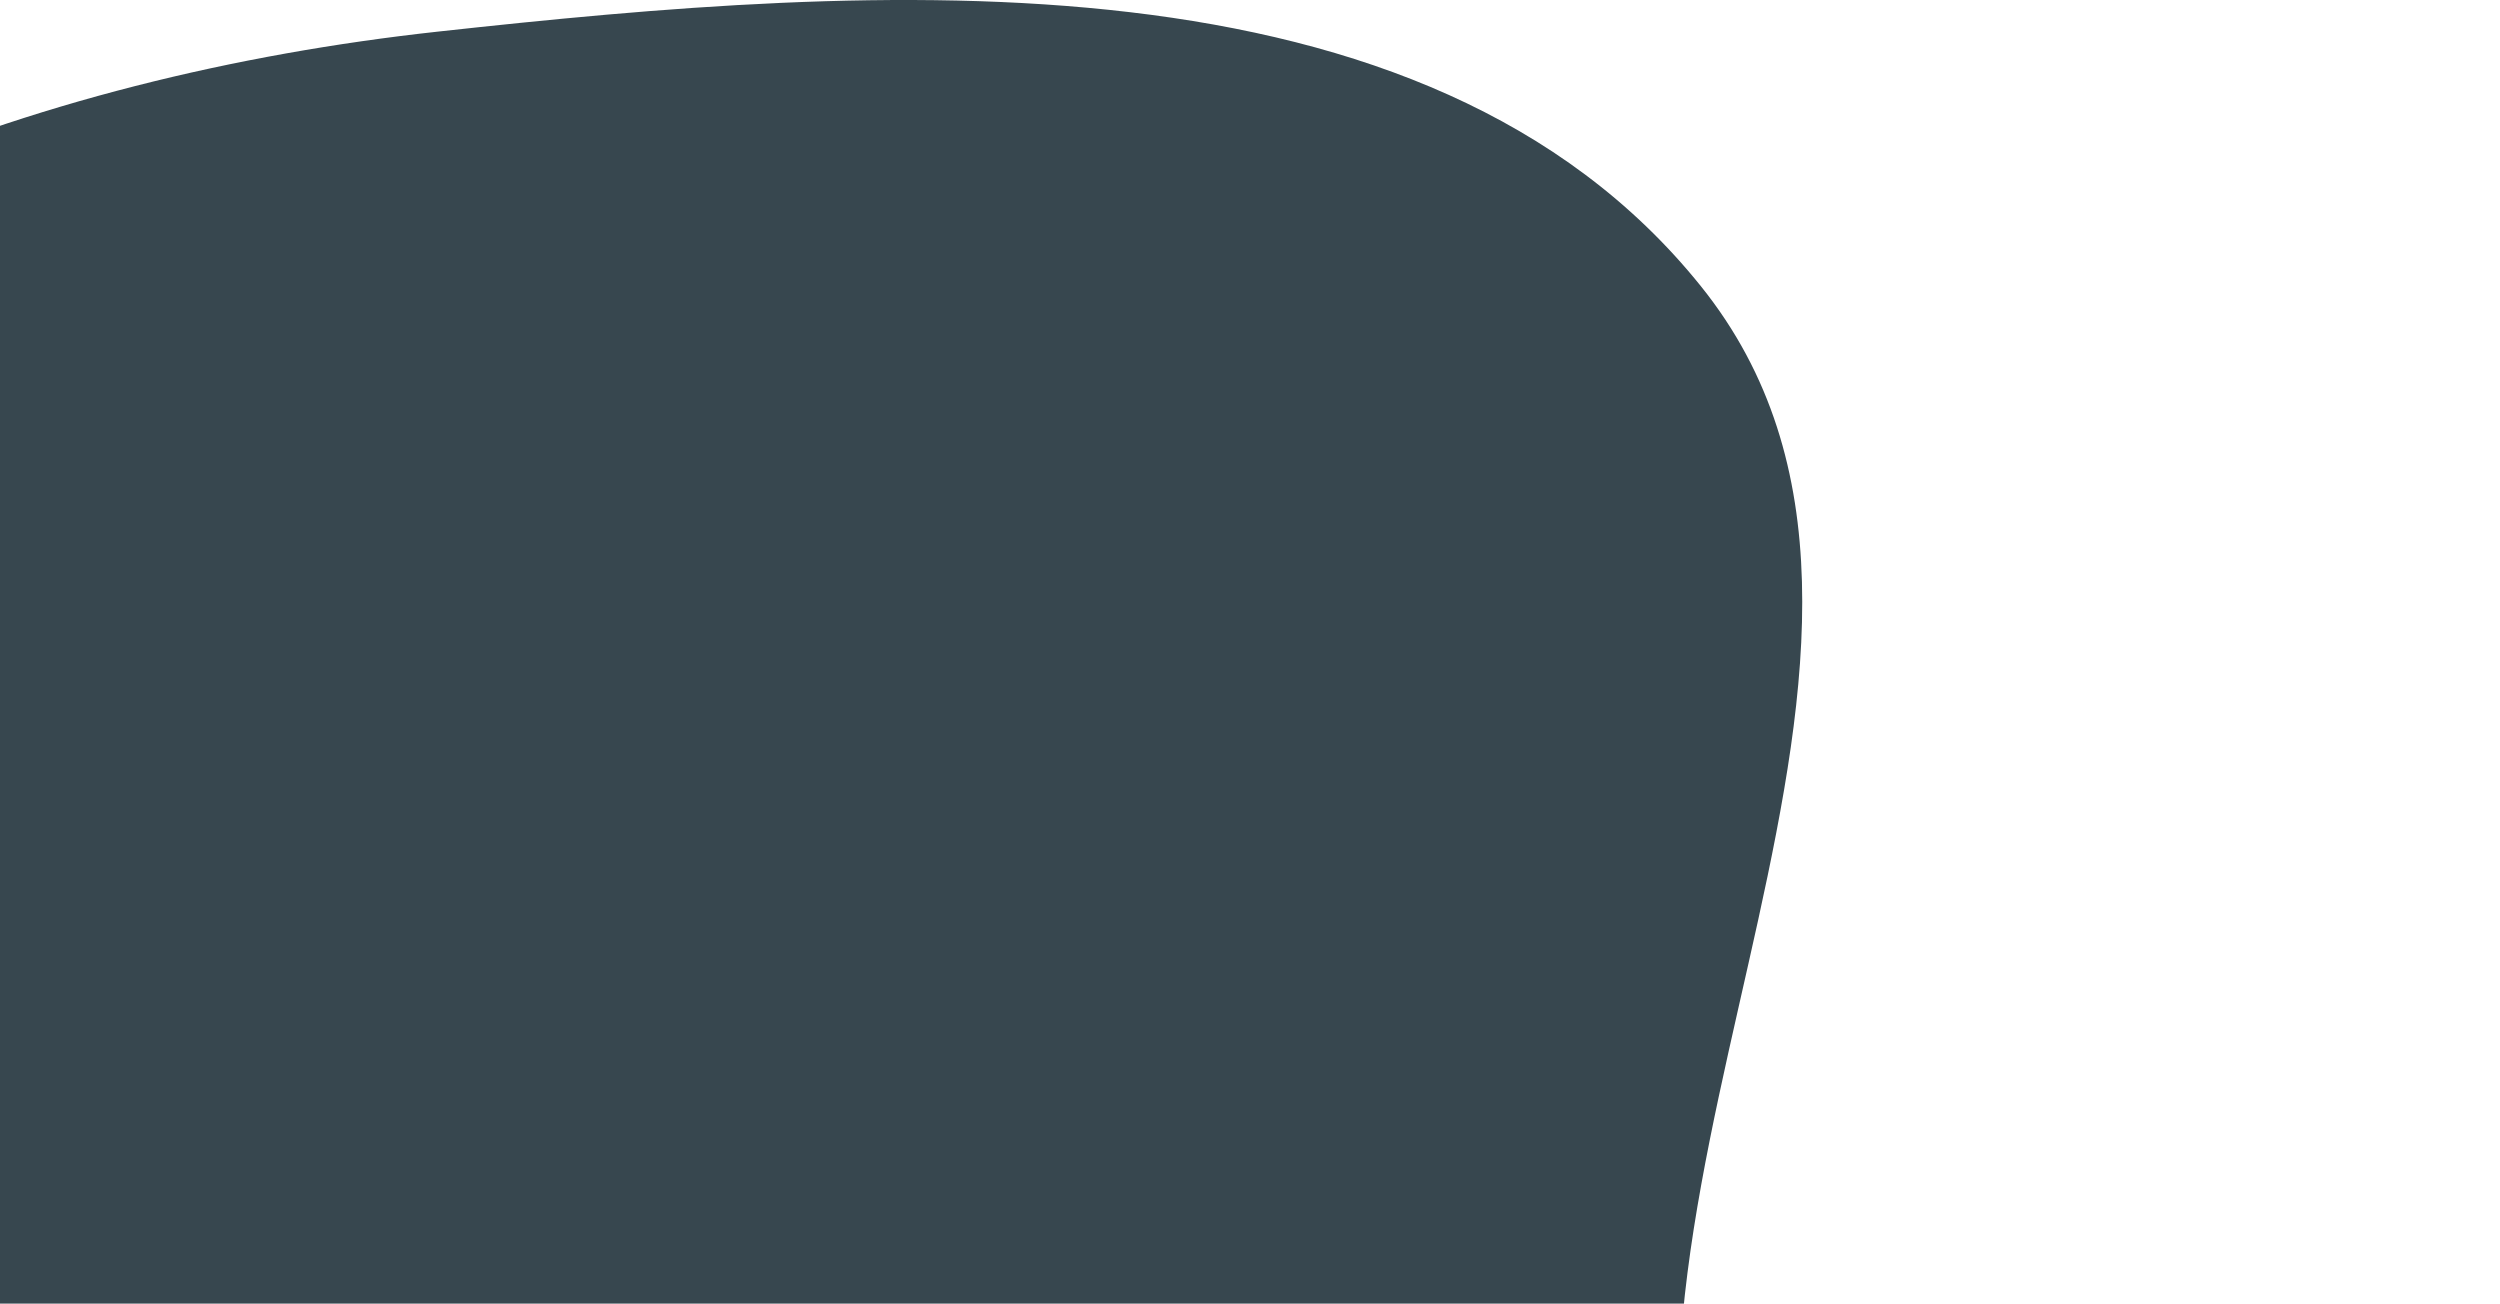 <svg width="420" height="219" viewBox="0 0 420 219" fill="none" xmlns="http://www.w3.org/2000/svg">
<path fill-rule="evenodd" clip-rule="evenodd" d="M73.54 5.314C147.065 -2.756 239.408 -9.579 285.744 48.075C333.424 107.401 263.351 198.448 286.923 270.817C310.528 343.285 439.098 378.81 417.257 451.83C395.637 524.112 276.831 492.959 210.004 527.976C158.081 555.184 131.376 622.388 73.54 631.94C12.348 642.046 -45.777 609.054 -100.138 579.196C-162.019 545.208 -250.368 518.511 -260.255 448.606C-270.475 376.348 -172.652 336.577 -143.941 269.485C-119.477 212.315 -146.842 139.228 -107.318 91.219C-63.835 38.4 5.533 12.779 73.54 5.314Z" fill="#37474F"/>
</svg>
